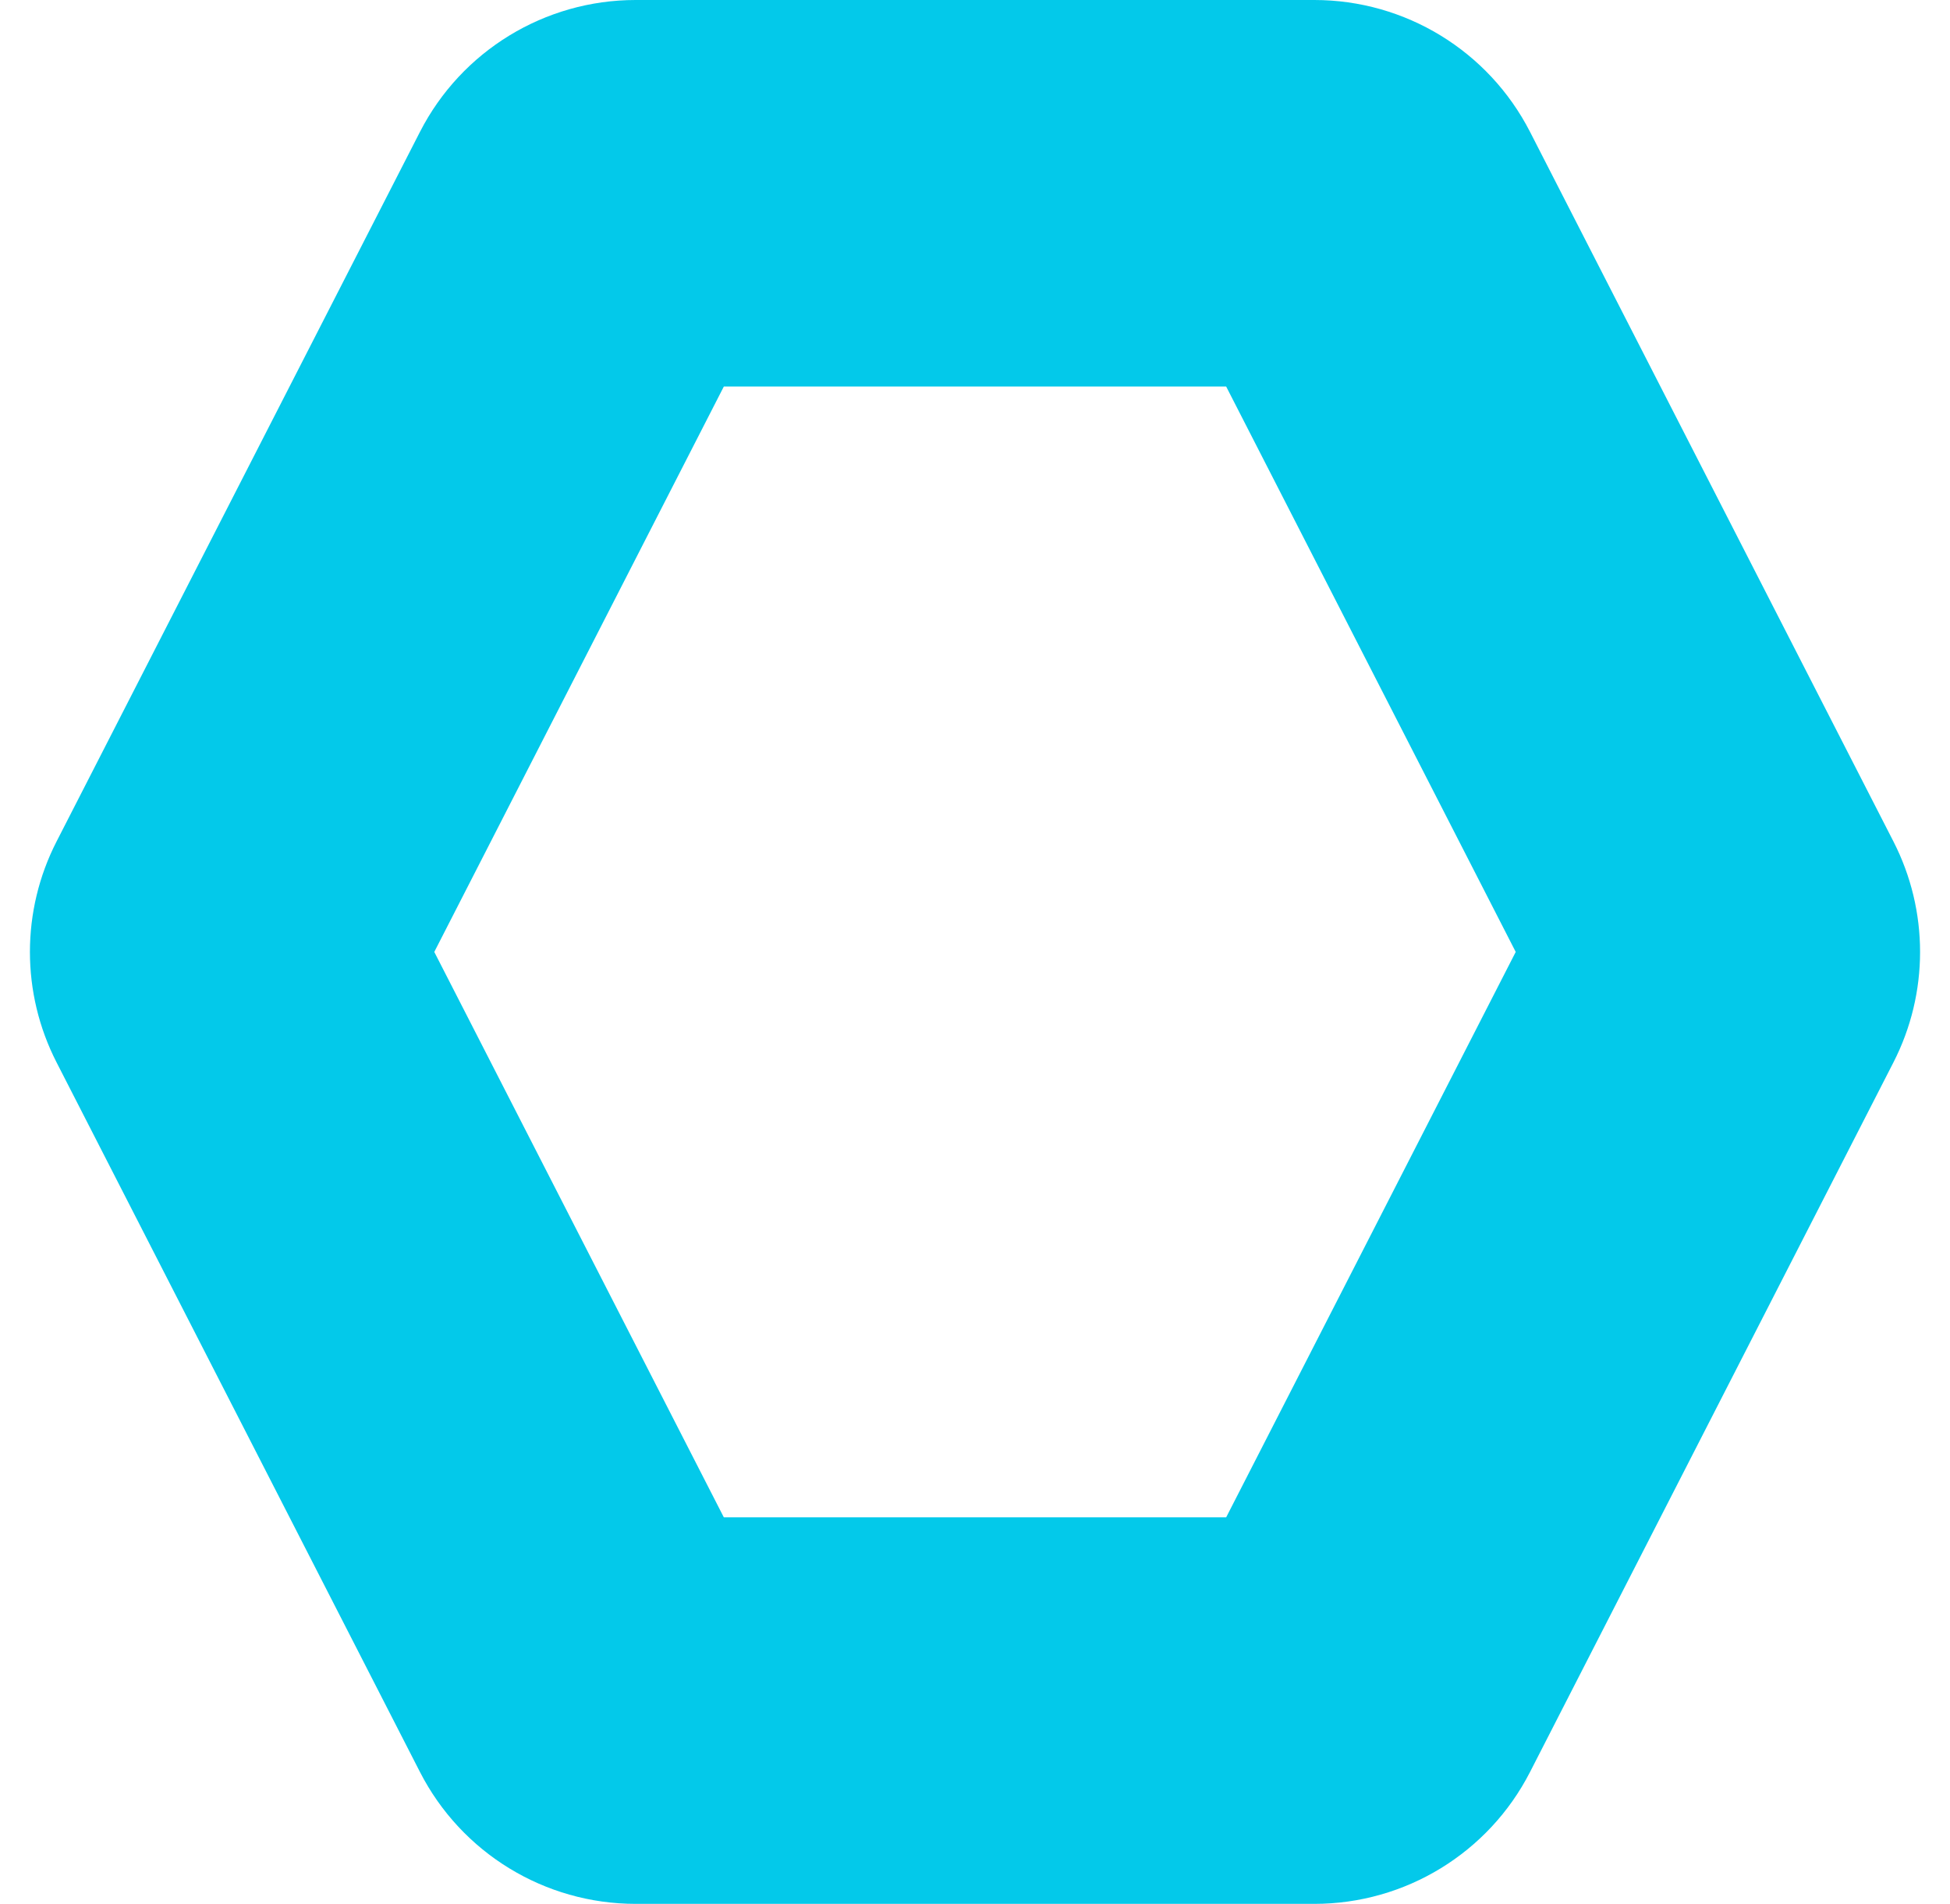 <svg xmlns="http://www.w3.org/2000/svg" width="338" height="330" viewBox="0 0 338 330">
  <g id="cyan_hex" fill="none">
    <path d="M227.822,0A42,42,0,0,1,265.2,22.855l62.991,123a42,42,0,0,1,0,38.289l-62.991,123A42,42,0,0,1,227.822,330H110.178A42,42,0,0,1,72.8,307.145L9.8,184.145a42,42,0,0,1,0-38.289l62.991-123A42,42,0,0,1,110.178,0Z" stroke="none"/>
    <path d="M 125.463 67 L 75.275 165 L 125.463 263 L 212.537 263 L 262.725 165 L 212.537 67 L 125.463 67 M 110.178 0 L 227.822 0 C 243.584 0 258.02 8.826 265.205 22.855 L 328.196 145.855 C 334.352 157.876 334.352 172.124 328.196 184.145 L 265.205 307.145 C 258.02 321.174 243.584 330 227.822 330 L 110.178 330 C 94.416 330 79.98 321.174 72.795 307.145 L 9.804 184.145 C 3.648 172.124 3.648 157.876 9.804 145.855 L 72.795 22.855 C 79.98 8.826 94.416 0 110.178 0 Z" stroke="none" fill="#03c9ea"/>
  </g>
</svg>
